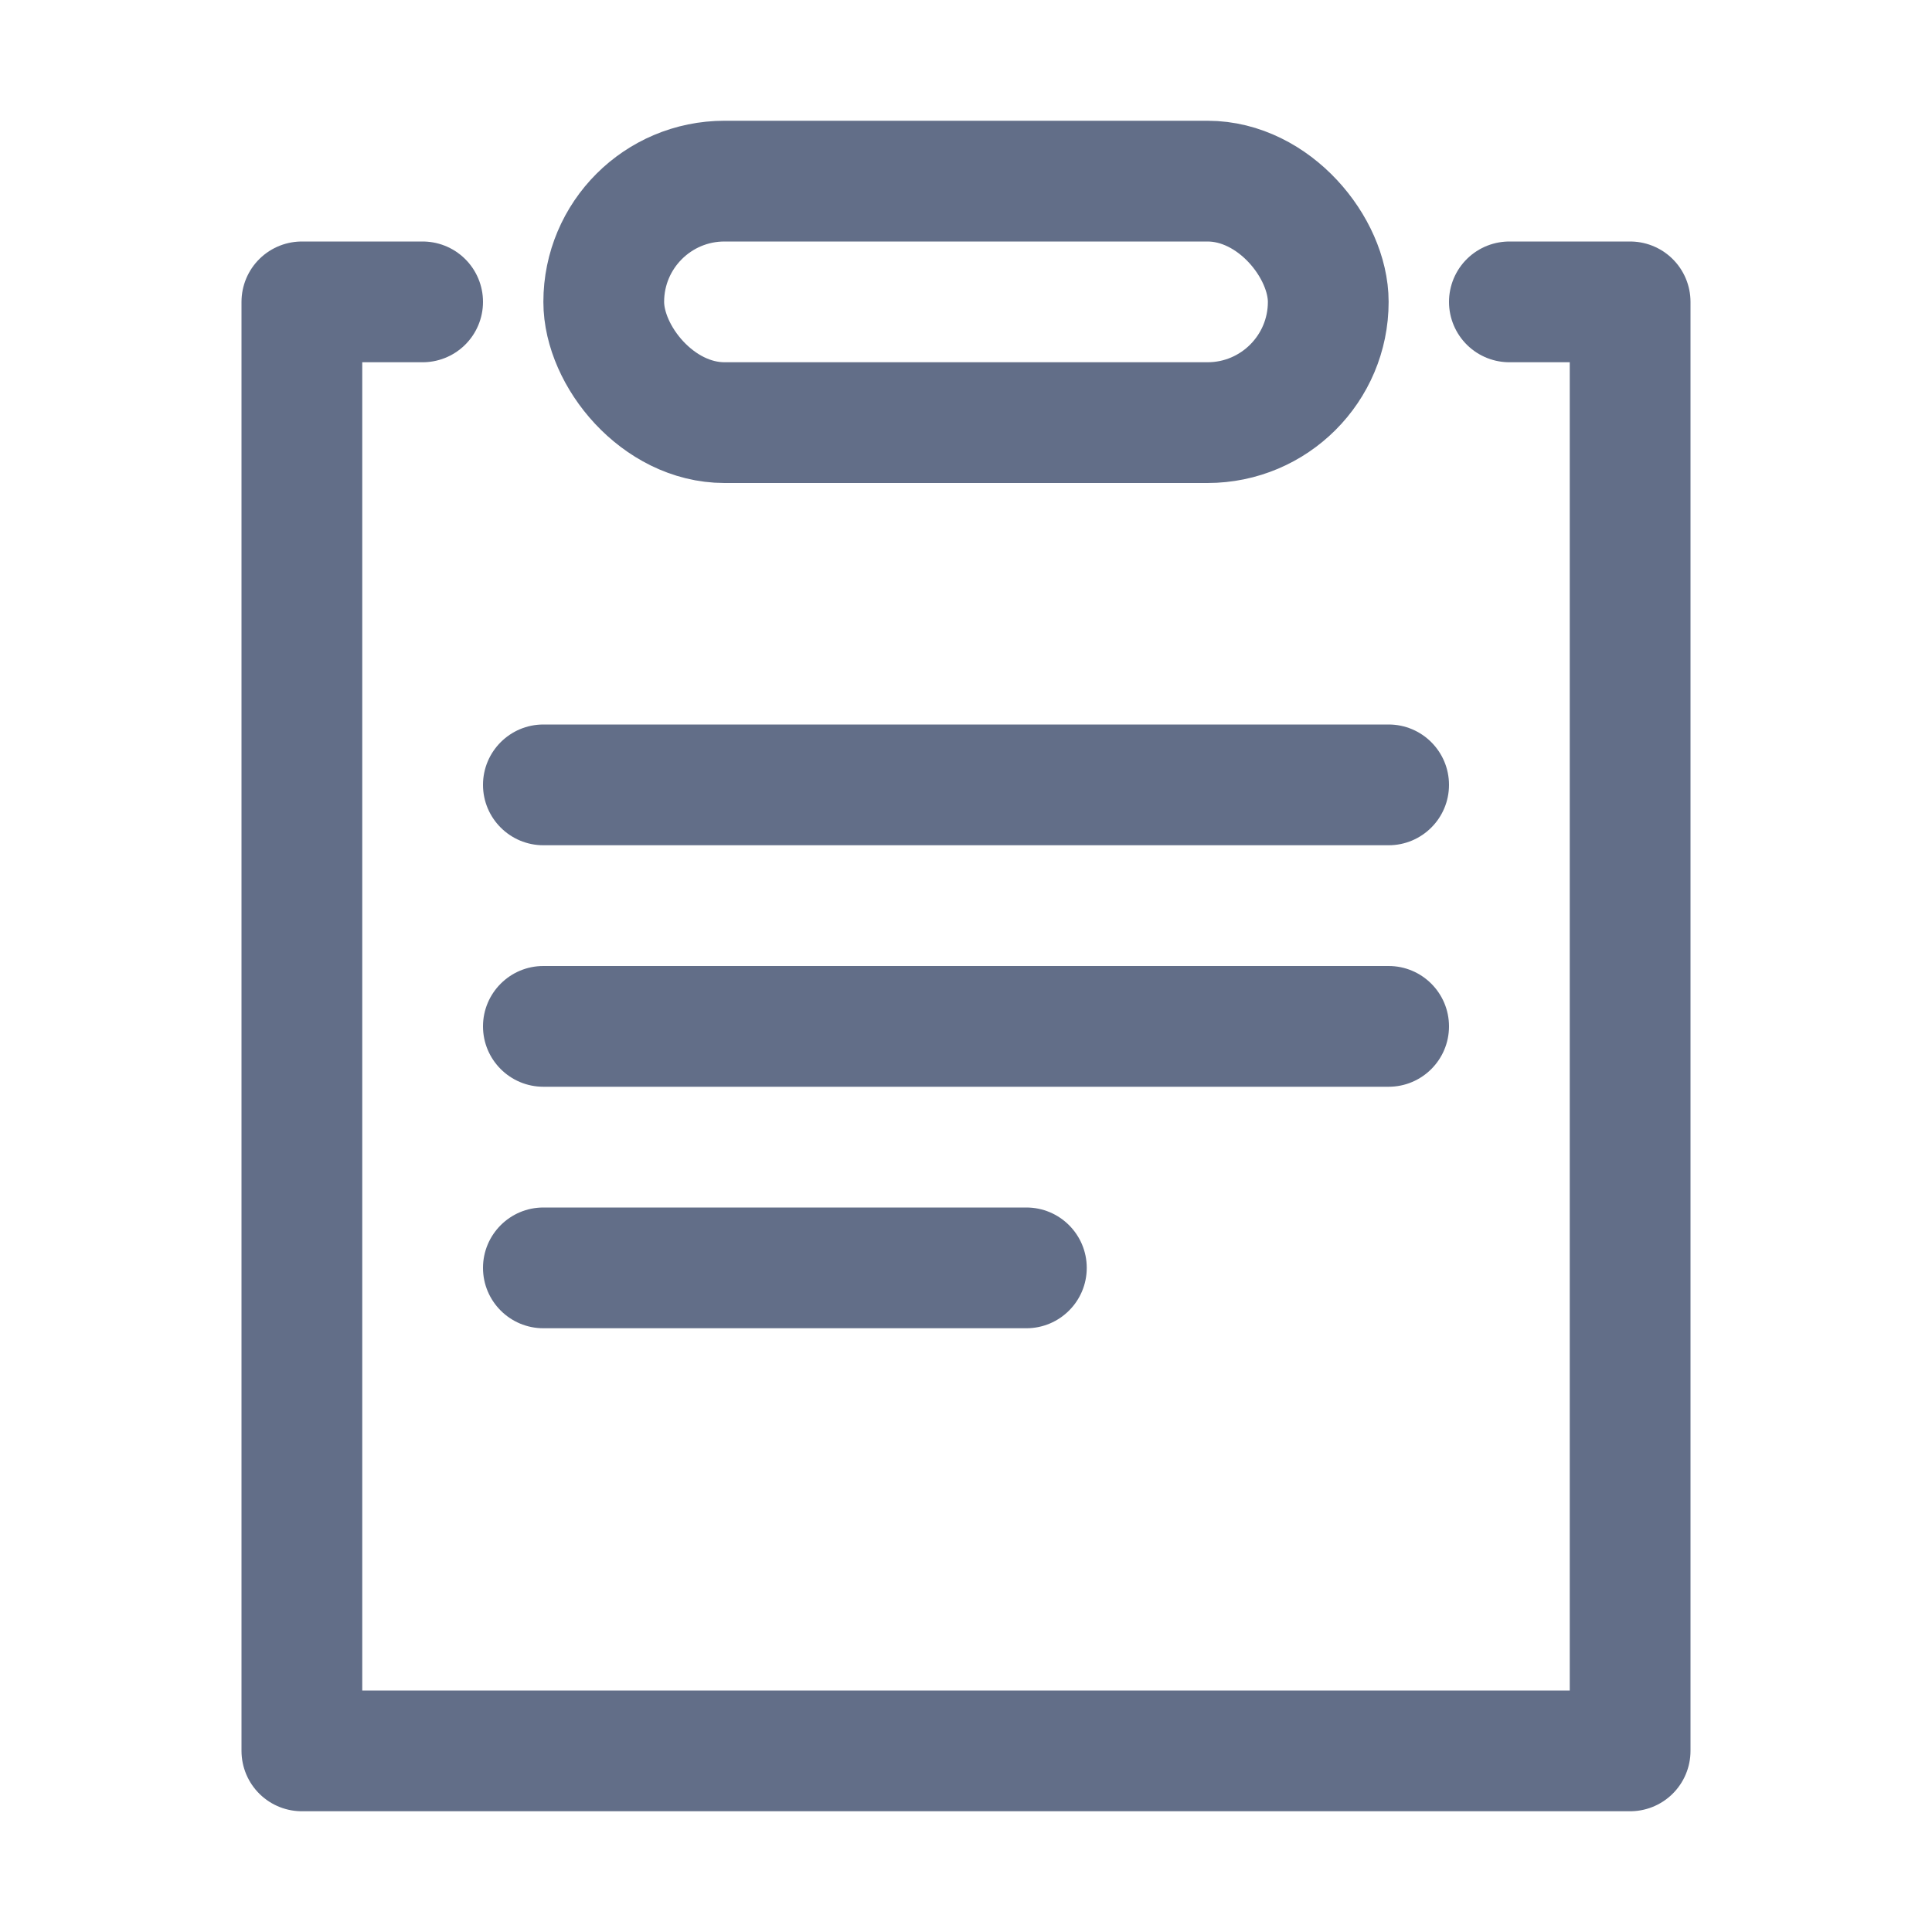 <?xml version="1.0" encoding="UTF-8"?>
<svg width="16px" height="16px" viewBox="0 0 16 16" version="1.1" xmlns="http://www.w3.org/2000/svg" xmlns:xlink="http://www.w3.org/1999/xlink">
    <!-- Generator: Sketch 58 (84663) - https://sketch.com -->
    <title>system</title>
    <desc>Created with Sketch.</desc>
    <g id="浅色切图标注" stroke="none" stroke-width="1" fill="none" fill-rule="evenodd">
        <g id="内核日志" transform="translate(-527, -243)">
            <g id="system" transform="translate(527, 243)">
                <g id="日志">
                    <g transform="translate(2.5, 1.5)">
                        <rect id="矩形" stroke="#626E88" x="2.5" y="0" width="6" height="2" rx="1"></rect>
                        <polyline id="路径-3" stroke="#626E88" stroke-linecap="round" stroke-linejoin="round" points="1 1 0 1 0 13 11 13 11 1 10 1"></polyline>
                        <path d="M2,5.5 L9,5.5 C9.276,5.5 9.5,5.276 9.5,5 C9.5,4.724 9.276,4.5 9,4.5 L2,4.5 C1.724,4.5 1.5,4.724 1.5,5 C1.5,5.276 1.724,5.5 2,5.5 Z" id="直线-5" fill="#626E88" fill-rule="nonzero"></path>
                        <path d="M2,7.5 L9,7.5 C9.276,7.5 9.5,7.276 9.5,7 C9.5,6.724 9.276,6.5 9,6.5 L2,6.5 C1.724,6.5 1.5,6.724 1.5,7 C1.5,7.276 1.724,7.5 2,7.5 Z" id="直线-5备份" fill="#626E88" fill-rule="nonzero"></path>
                        <path d="M2,9.5 L6,9.5 C6.276,9.5 6.5,9.276 6.5,9 C6.5,8.724 6.276,8.5 6,8.5 L2,8.5 C1.724,8.5 1.5,8.724 1.5,9 C1.5,9.276 1.724,9.5 2,9.5 Z" id="路径-4" fill="#626E88" fill-rule="nonzero"></path>
                    </g>
                </g>
            </g>
        </g>
    </g>
</svg>